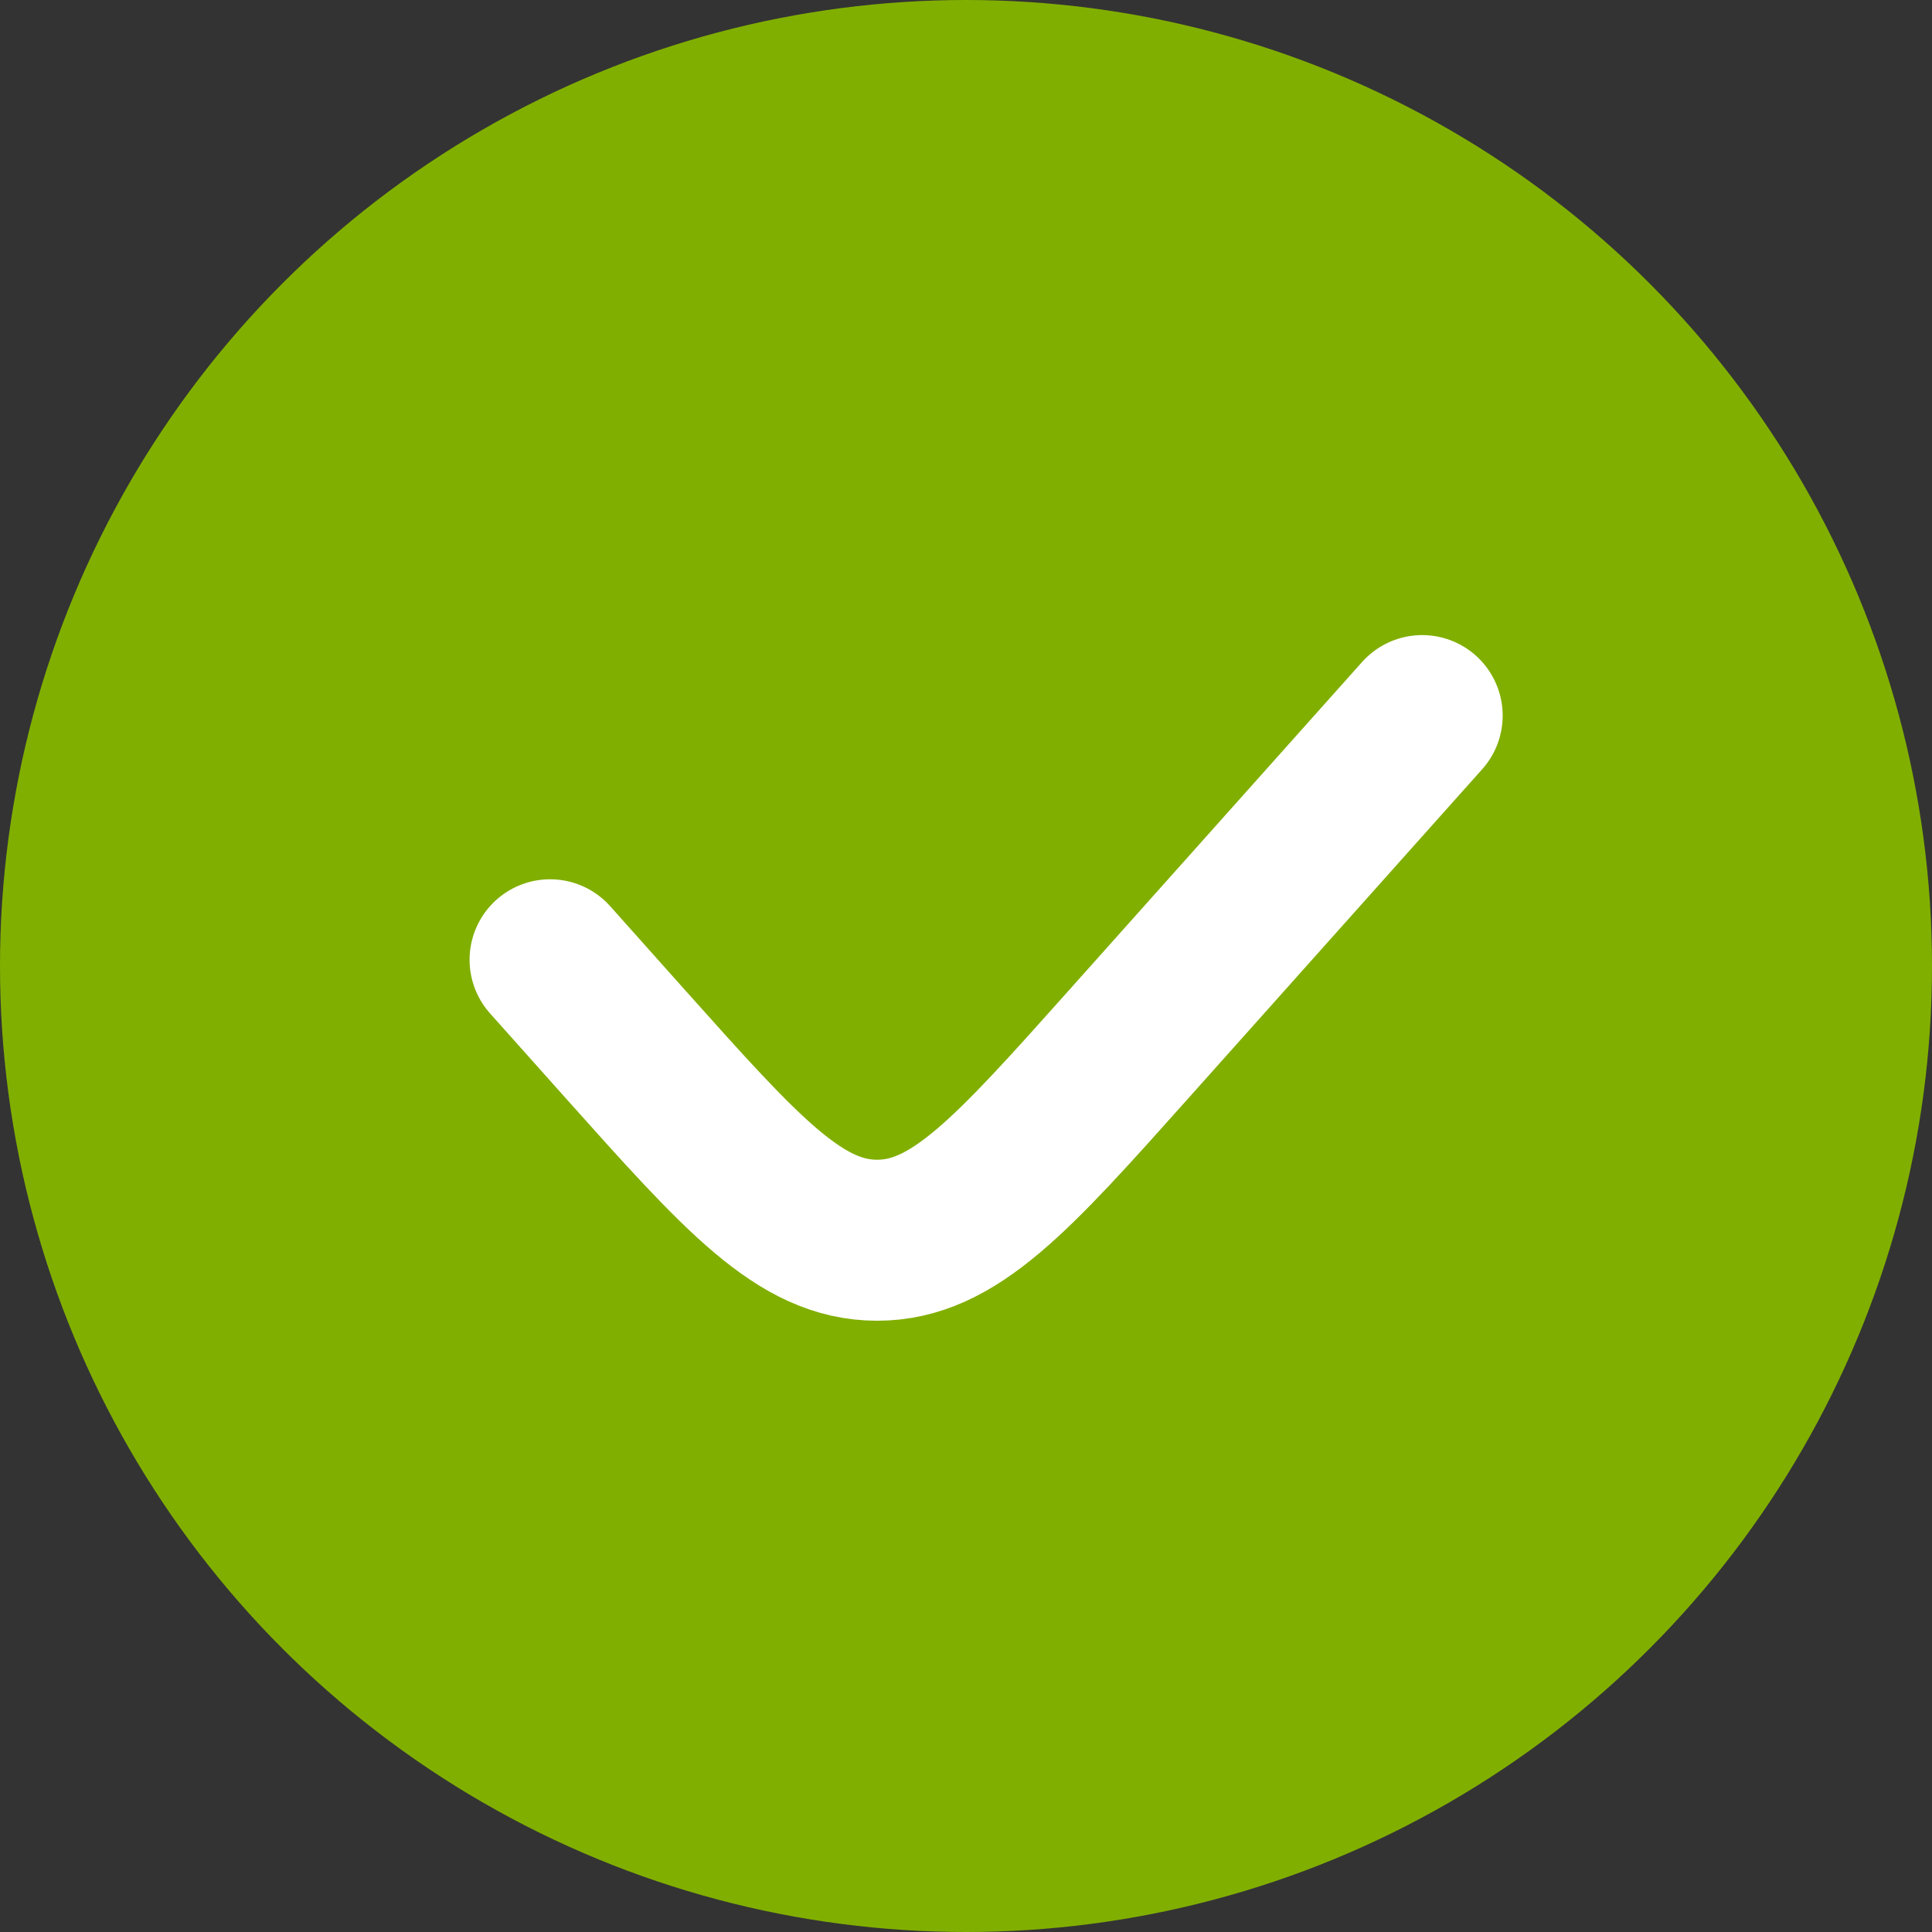 <svg width="18" height="18" viewBox="0 0 18 18" fill="none" xmlns="http://www.w3.org/2000/svg">
<rect x="0" y="0" width="18" height="18" fill="#333333" stroke="none"/>
<circle cx="9" cy="9" r="9" fill="#81AF00"/>
<path d="M13.25 6.667L10.512 9.733C9.428 10.947 8.885 11.555 8.172 11.555C7.458 11.555 6.916 10.947 5.831 9.733L5.125 8.942" stroke="white" stroke-width="1.5" stroke-linecap="round"/>
</svg>
